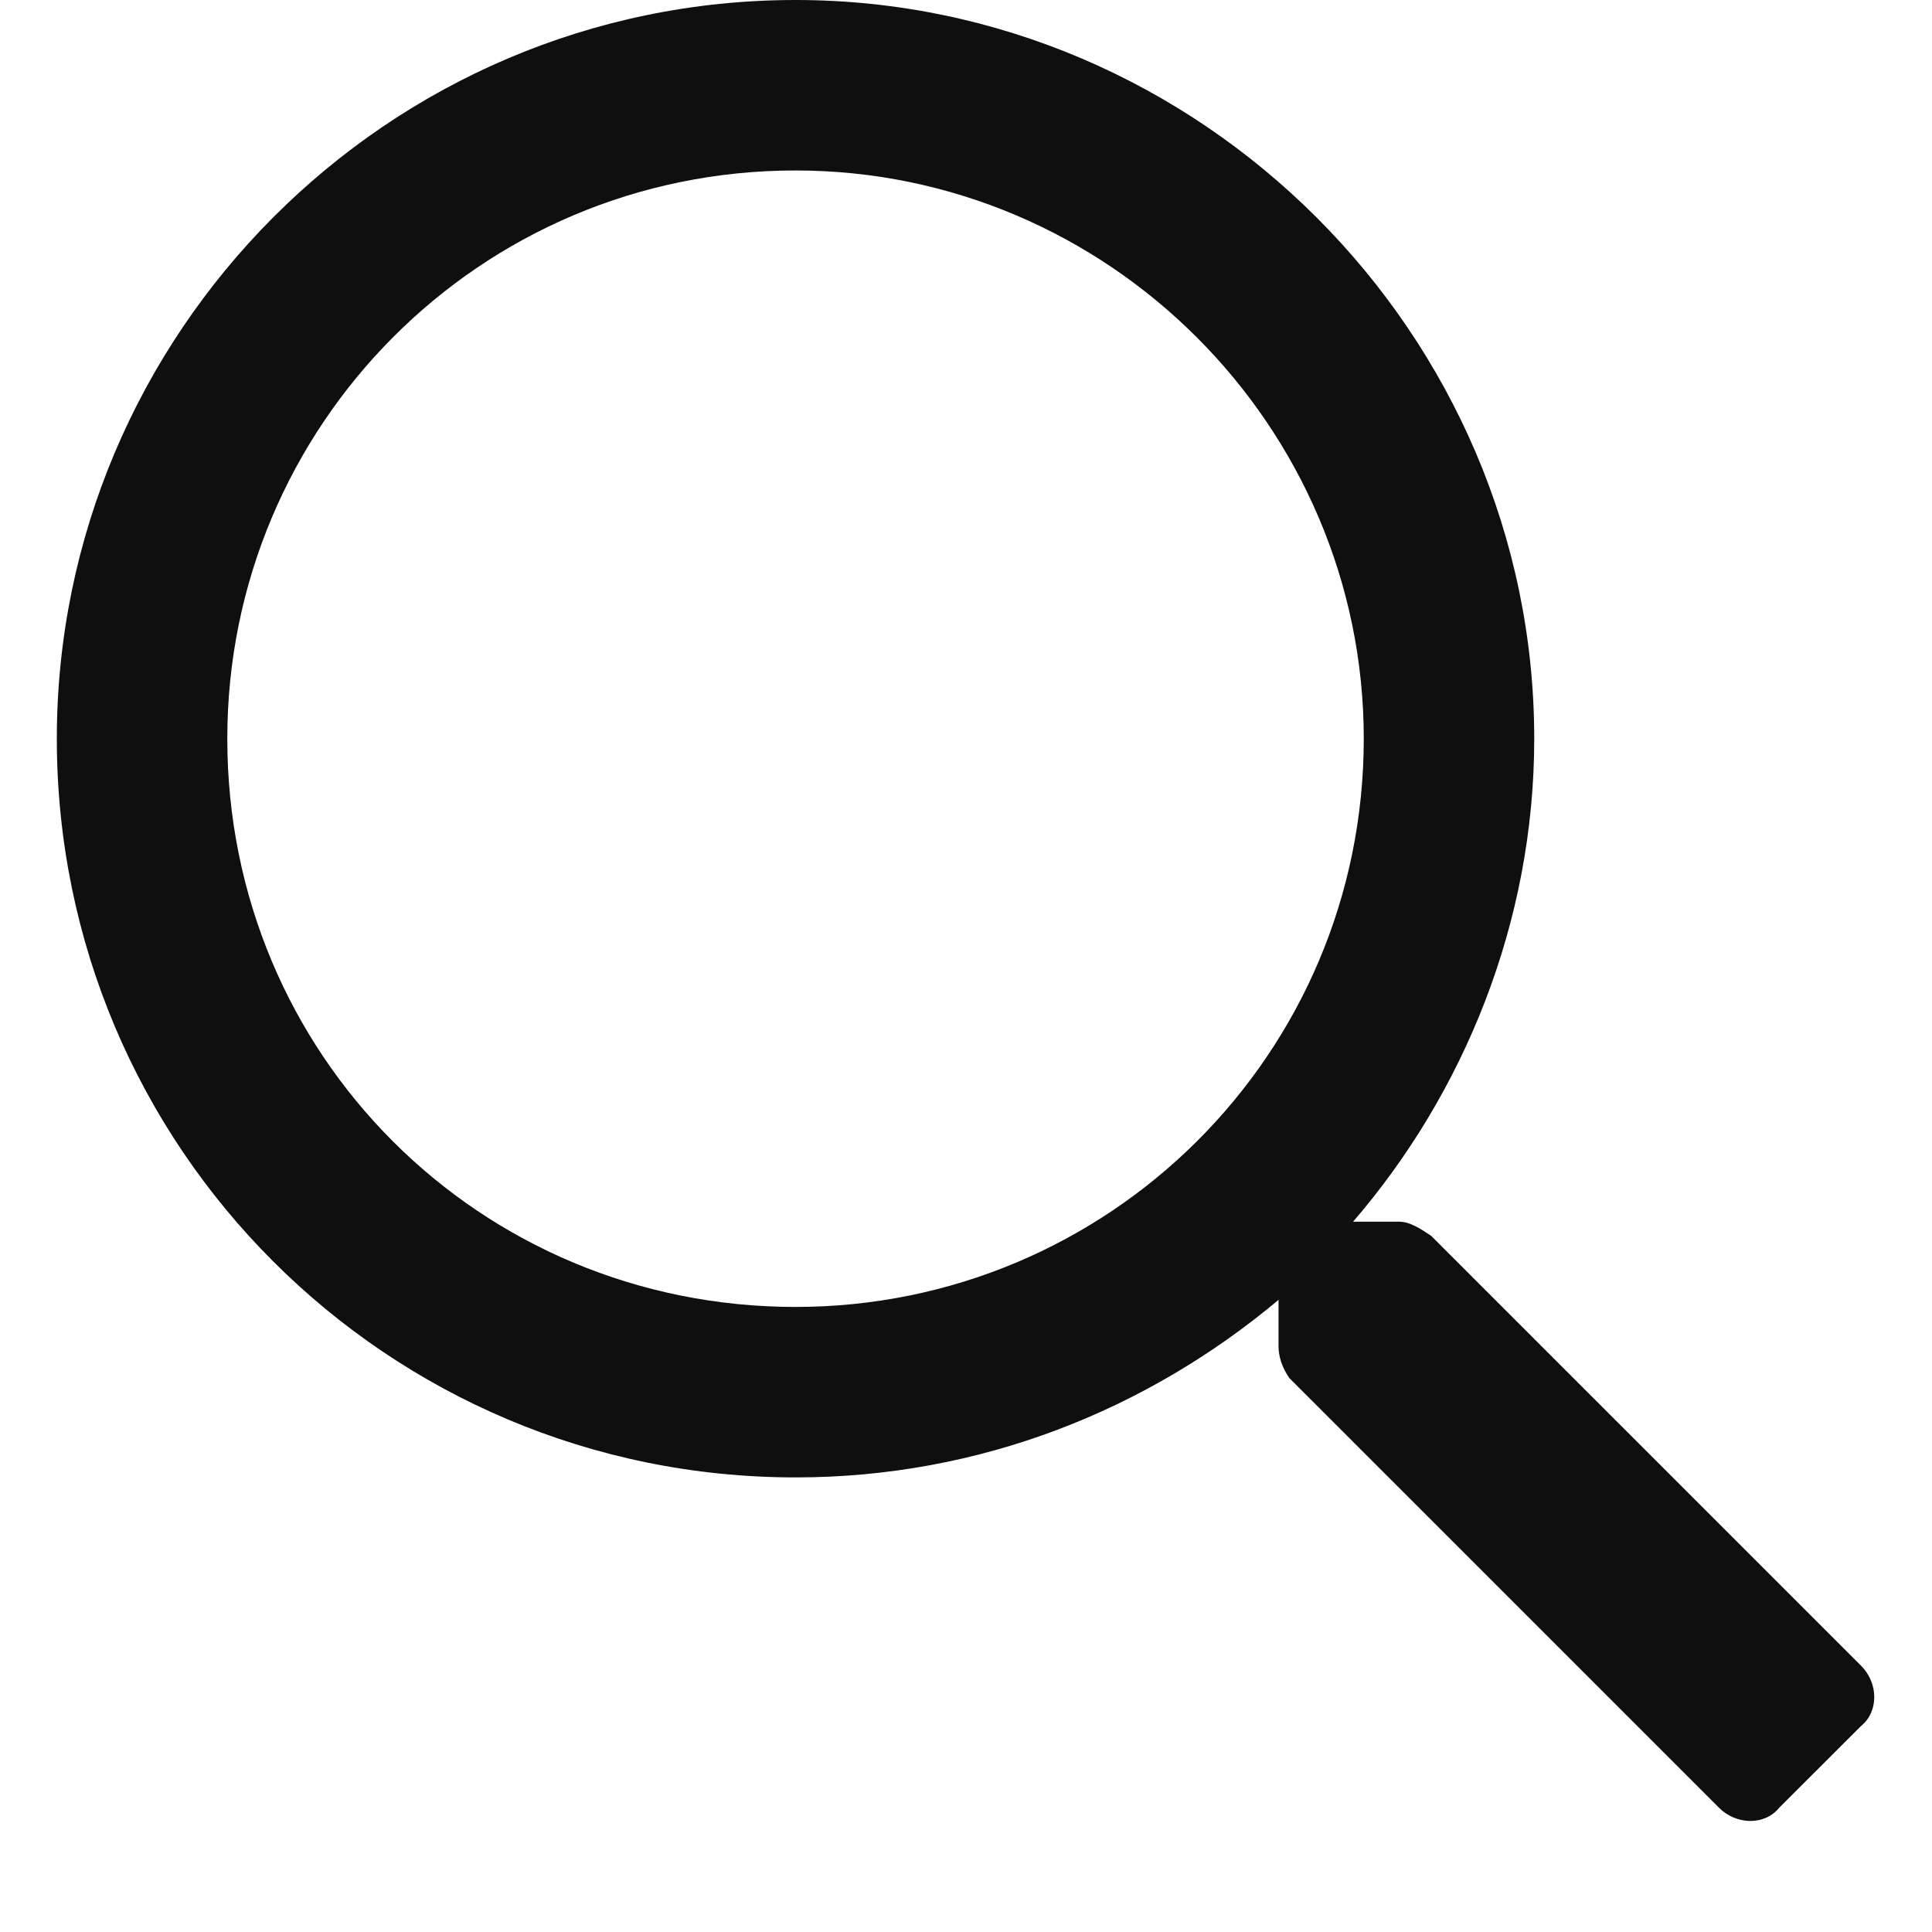 <svg width="17" height="17" viewBox="0 0 17 17" fill="none" xmlns="http://www.w3.org/2000/svg">
<path d="M16.375 14.656C16.531 14.812 16.531 15.062 16.375 15.188L15.656 15.906C15.531 16.062 15.281 16.062 15.125 15.906L11.344 12.125C11.281 12.031 11.25 11.938 11.25 11.844V11.438C10.094 12.406 8.625 13 7 13C3.406 13 0.5 10.094 0.5 6.5C0.5 2.938 3.406 0 7 0C10.562 0 13.5 2.938 13.5 6.5C13.5 8.125 12.875 9.625 11.906 10.75H12.312C12.406 10.75 12.5 10.812 12.594 10.875L16.375 14.656ZM7 11.5C9.75 11.5 12 9.281 12 6.5C12 3.75 9.75 1.5 7 1.5C4.219 1.5 2 3.75 2 6.5C2 9.281 4.219 11.5 7 11.5Z" fill="#0F0F0F"/>
</svg>
